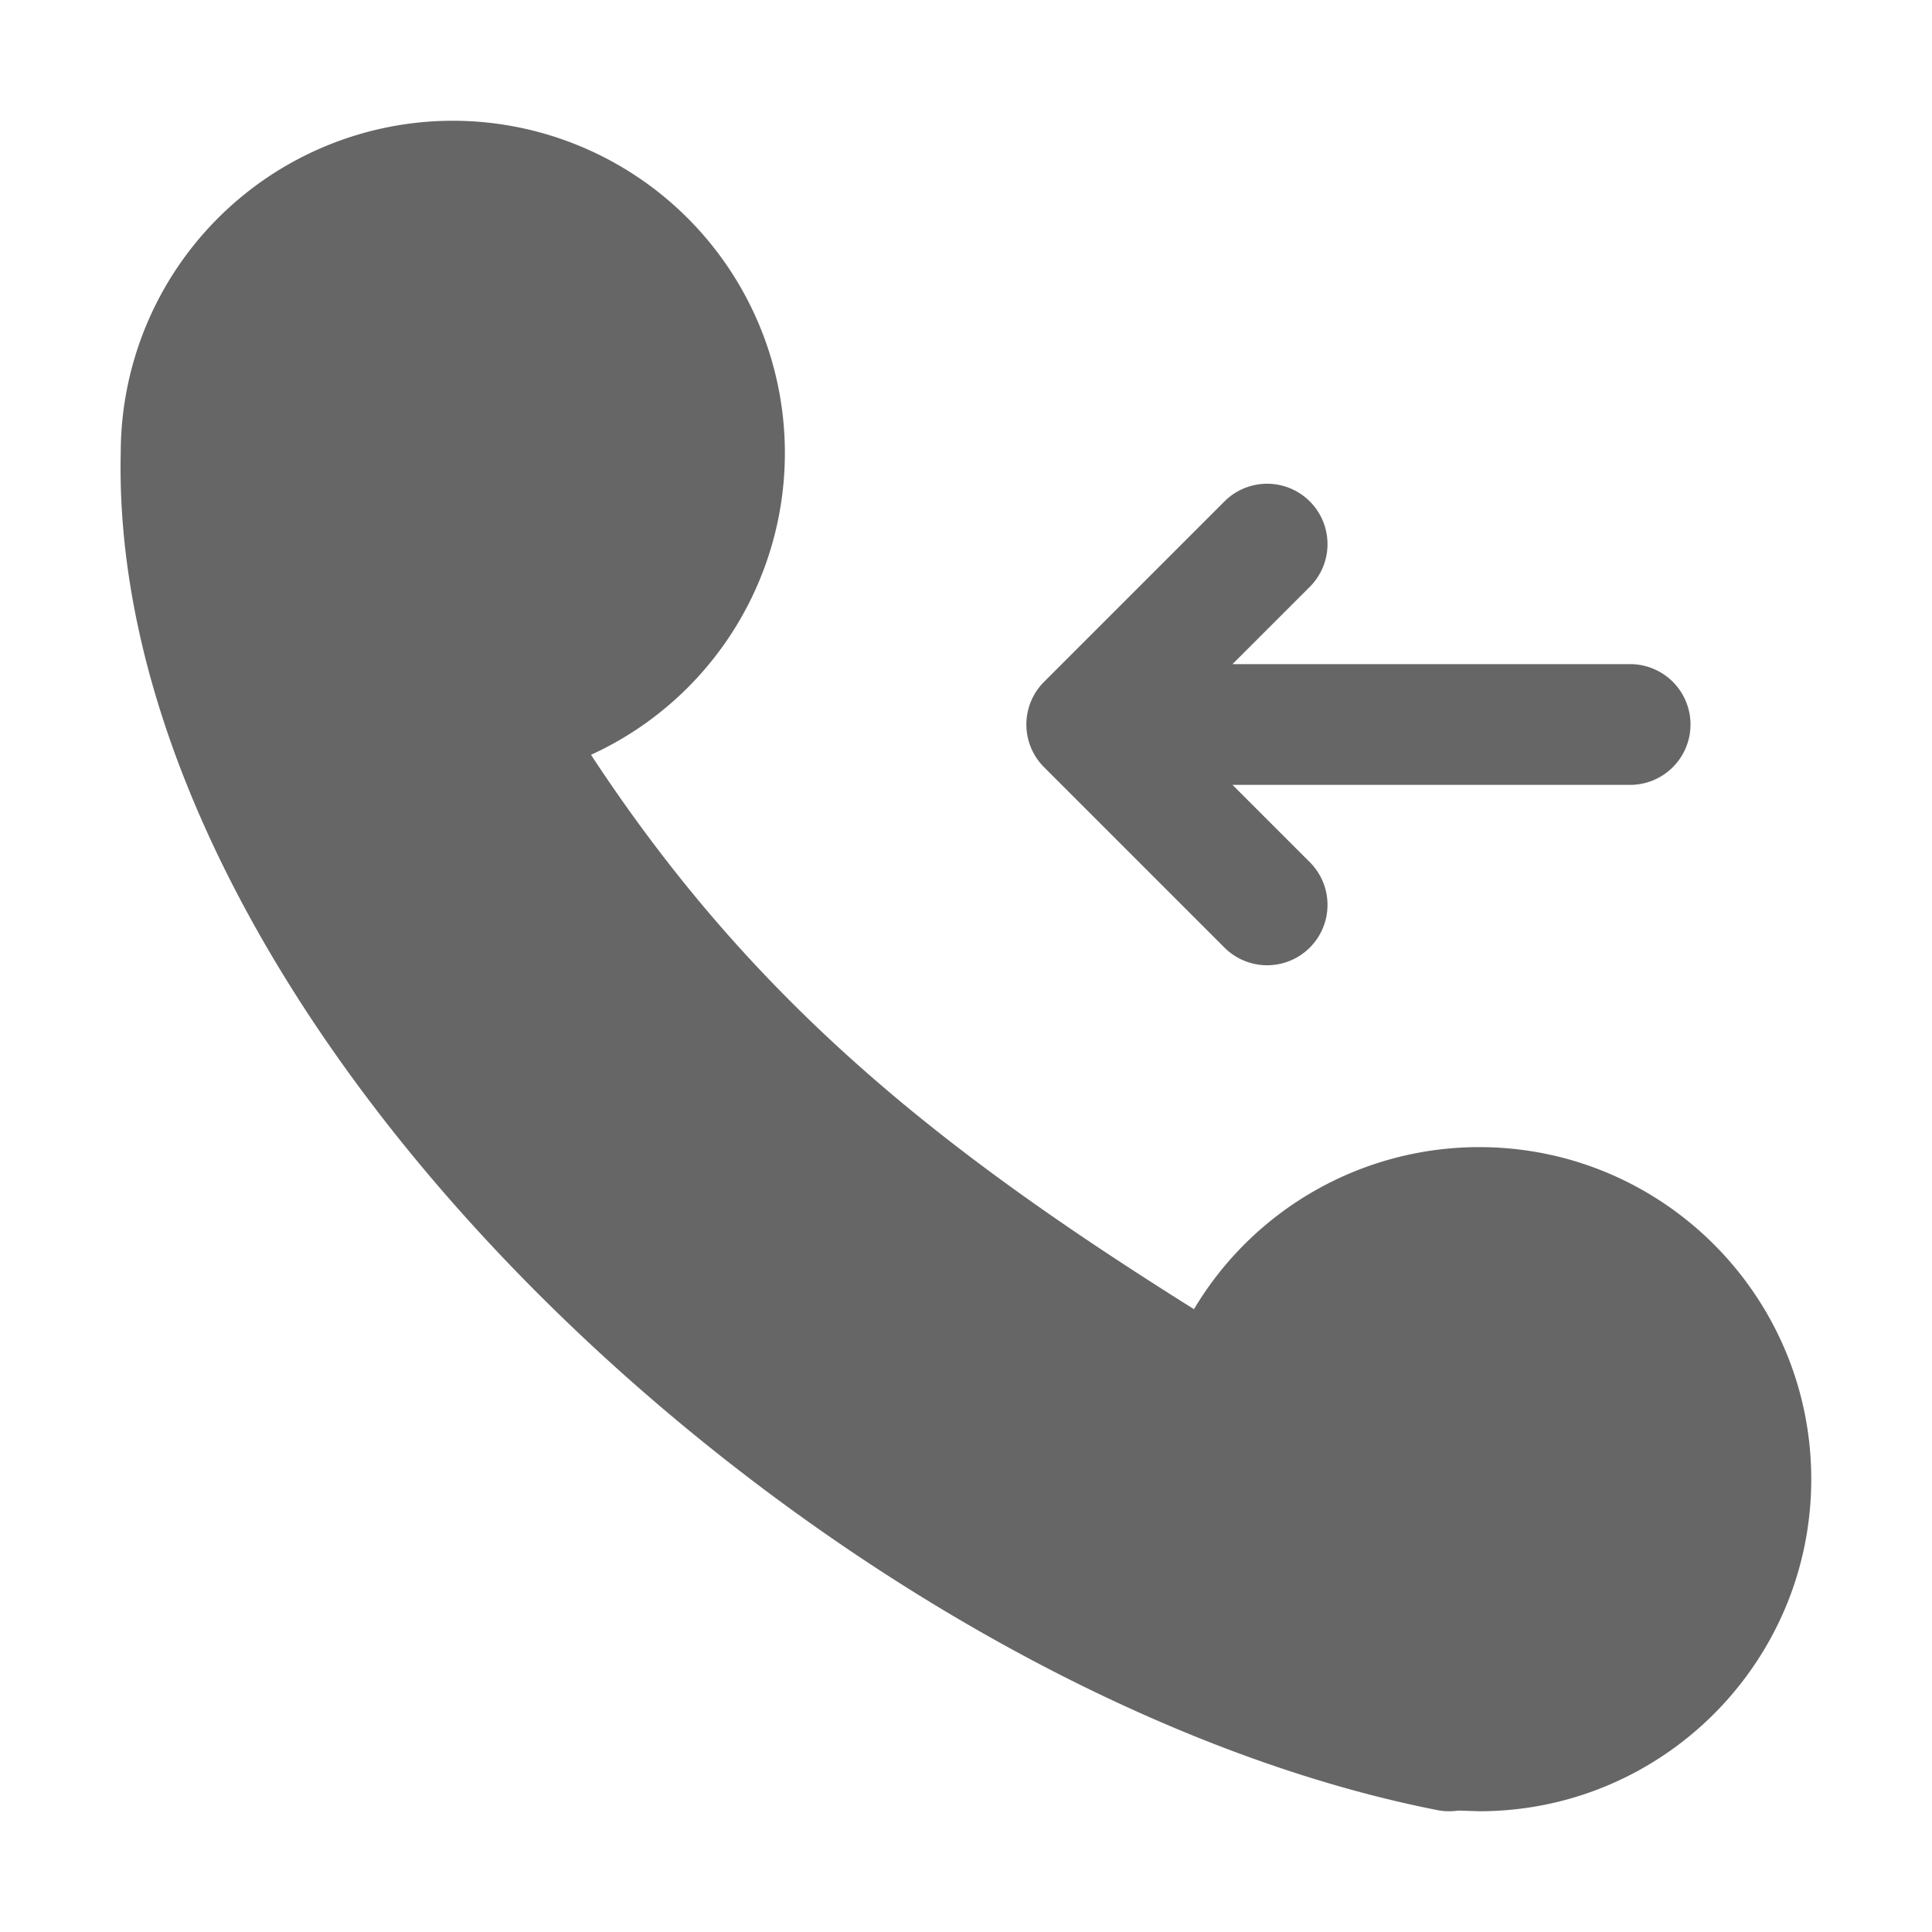 <svg xmlns="http://www.w3.org/2000/svg" version="1.1" xmlns:xlink="http://www.w3.org/1999/xlink" width="512" height="512" x="0" y="0" viewBox="0 0 32 32" style="enable-background:new 0 0 512 512" xml:space="preserve" fill-rule="evenodd" class=""><g><path d="M7.518 2H7.5A5.503 5.503 0 0 0 2 7.487c-.089 3.803 1.777 7.897 4.749 11.549 4.362 5.359 11.083 9.765 17.057 10.945a.992.992 0 0 0 .343.008l.369.011C27.545 29.99 30 27.529 30 24.5s-2.455-5.49-5.482-5.5H24.5a5.498 5.498 0 0 0-4.724 2.684c-4.147-2.599-7.278-5.049-9.987-9.182A5.497 5.497 0 0 0 13 7.5 5.503 5.503 0 0 0 7.518 2zm12.896 11H27a1 1 0 0 0 0-2h-6.586l1.293-1.293a1 1 0 0 0-1.414-1.414l-3 3a.999.999 0 0 0 0 1.414l3 3a1 1 0 0 0 1.414-1.414z" fill="#666666" opacity="1" data-original="#000000"></path></g></svg>
